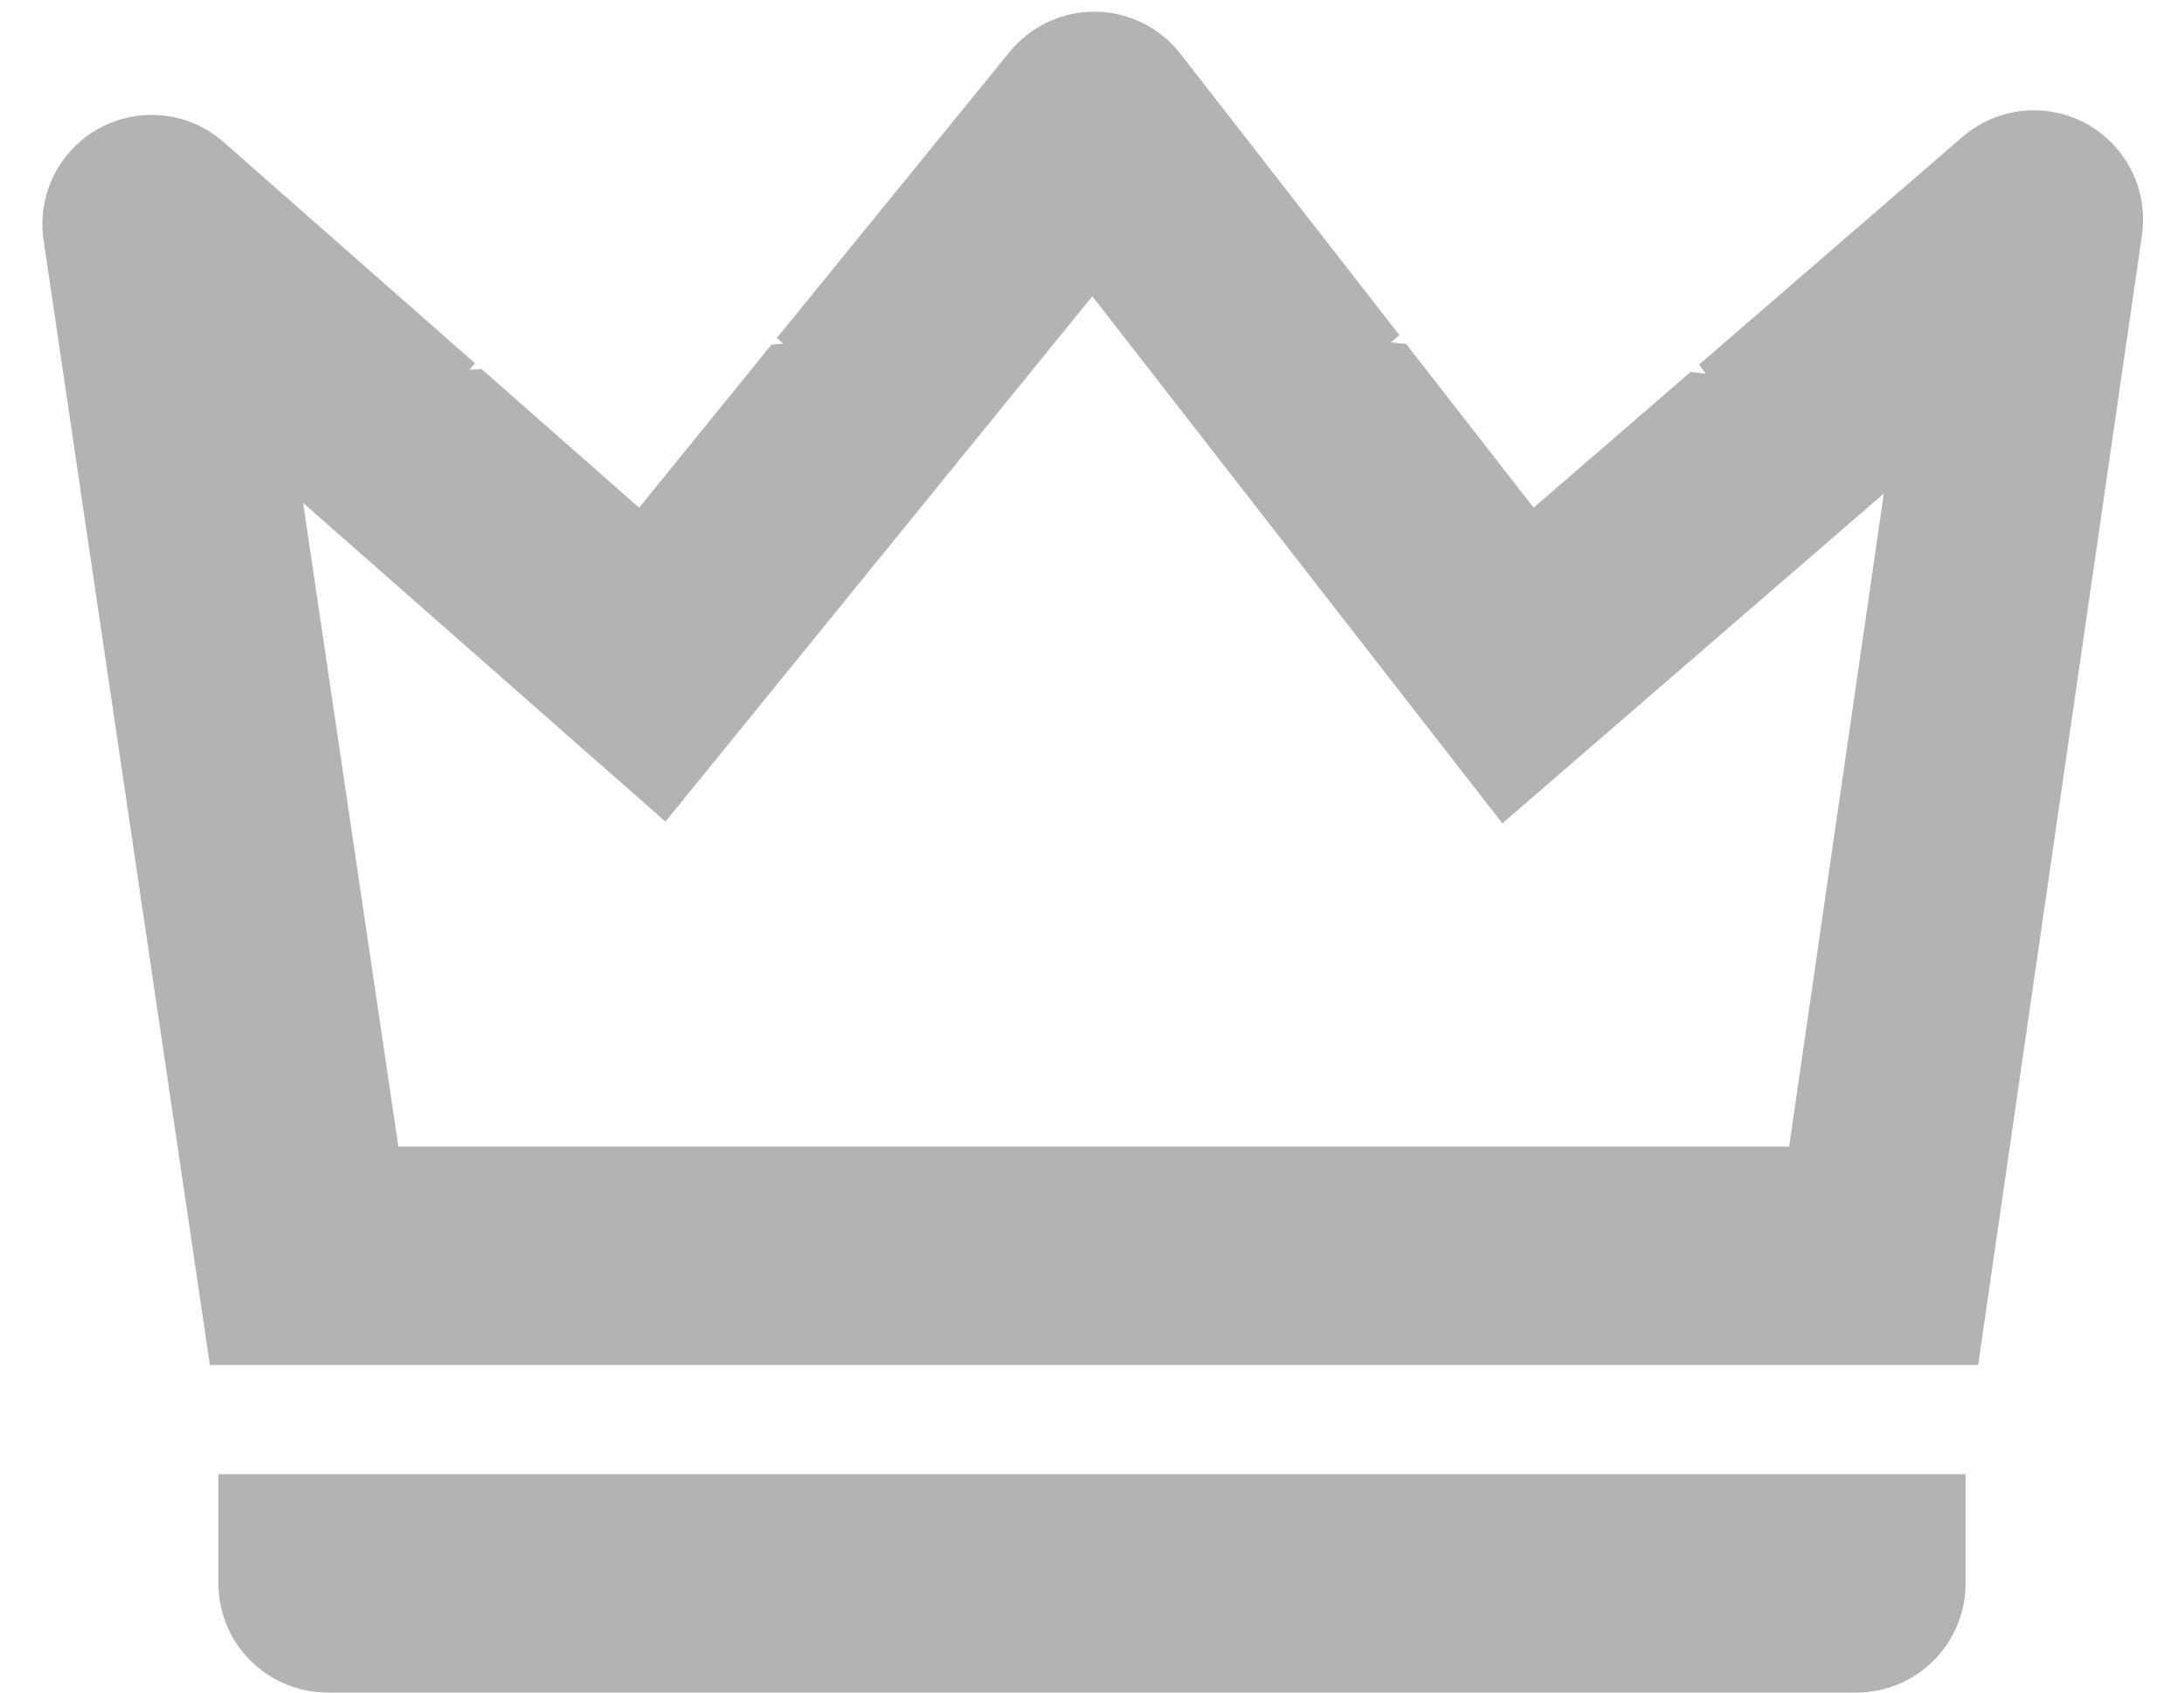 <svg width="40" height="31" viewBox="0 0 40 31" fill="none" xmlns="http://www.w3.org/2000/svg">
<path d="M5.552 9.212L7.296 21H32.768L34.502 9.04L27.516 15.08L20.006 5.426L12.188 15.048L5.552 9.212ZM25.628 6.138L25.472 6.272L25.754 6.3L28.088 9.298L30.962 6.814L31.242 6.842L31.118 6.678L35.944 2.506C36.253 2.24 36.635 2.074 37.04 2.031C37.446 1.989 37.854 2.07 38.212 2.266C38.569 2.462 38.858 2.762 39.04 3.127C39.222 3.491 39.288 3.903 39.23 4.306L36.23 25H3.844L0.798 4.4C0.738 3.994 0.803 3.58 0.986 3.213C1.169 2.846 1.46 2.544 1.82 2.348C2.18 2.152 2.592 2.072 3 2.117C3.407 2.163 3.791 2.333 4.098 2.604L8.7 6.654L8.6 6.774L8.818 6.758L11.706 9.298L14.13 6.312L14.348 6.294L14.228 6.19L18.49 0.952C18.68 0.719 18.92 0.531 19.193 0.403C19.465 0.276 19.763 0.211 20.064 0.214C20.364 0.217 20.66 0.289 20.93 0.422C21.2 0.556 21.436 0.749 21.62 0.986L25.63 6.138H25.628ZM4 27H36V29C36 29.53 35.79 30.039 35.414 30.414C35.039 30.789 34.531 31 34 31H6C5.47 31 4.961 30.789 4.586 30.414C4.211 30.039 4 29.53 4 29V27Z" fill="#B3B3B3"/>
</svg>

